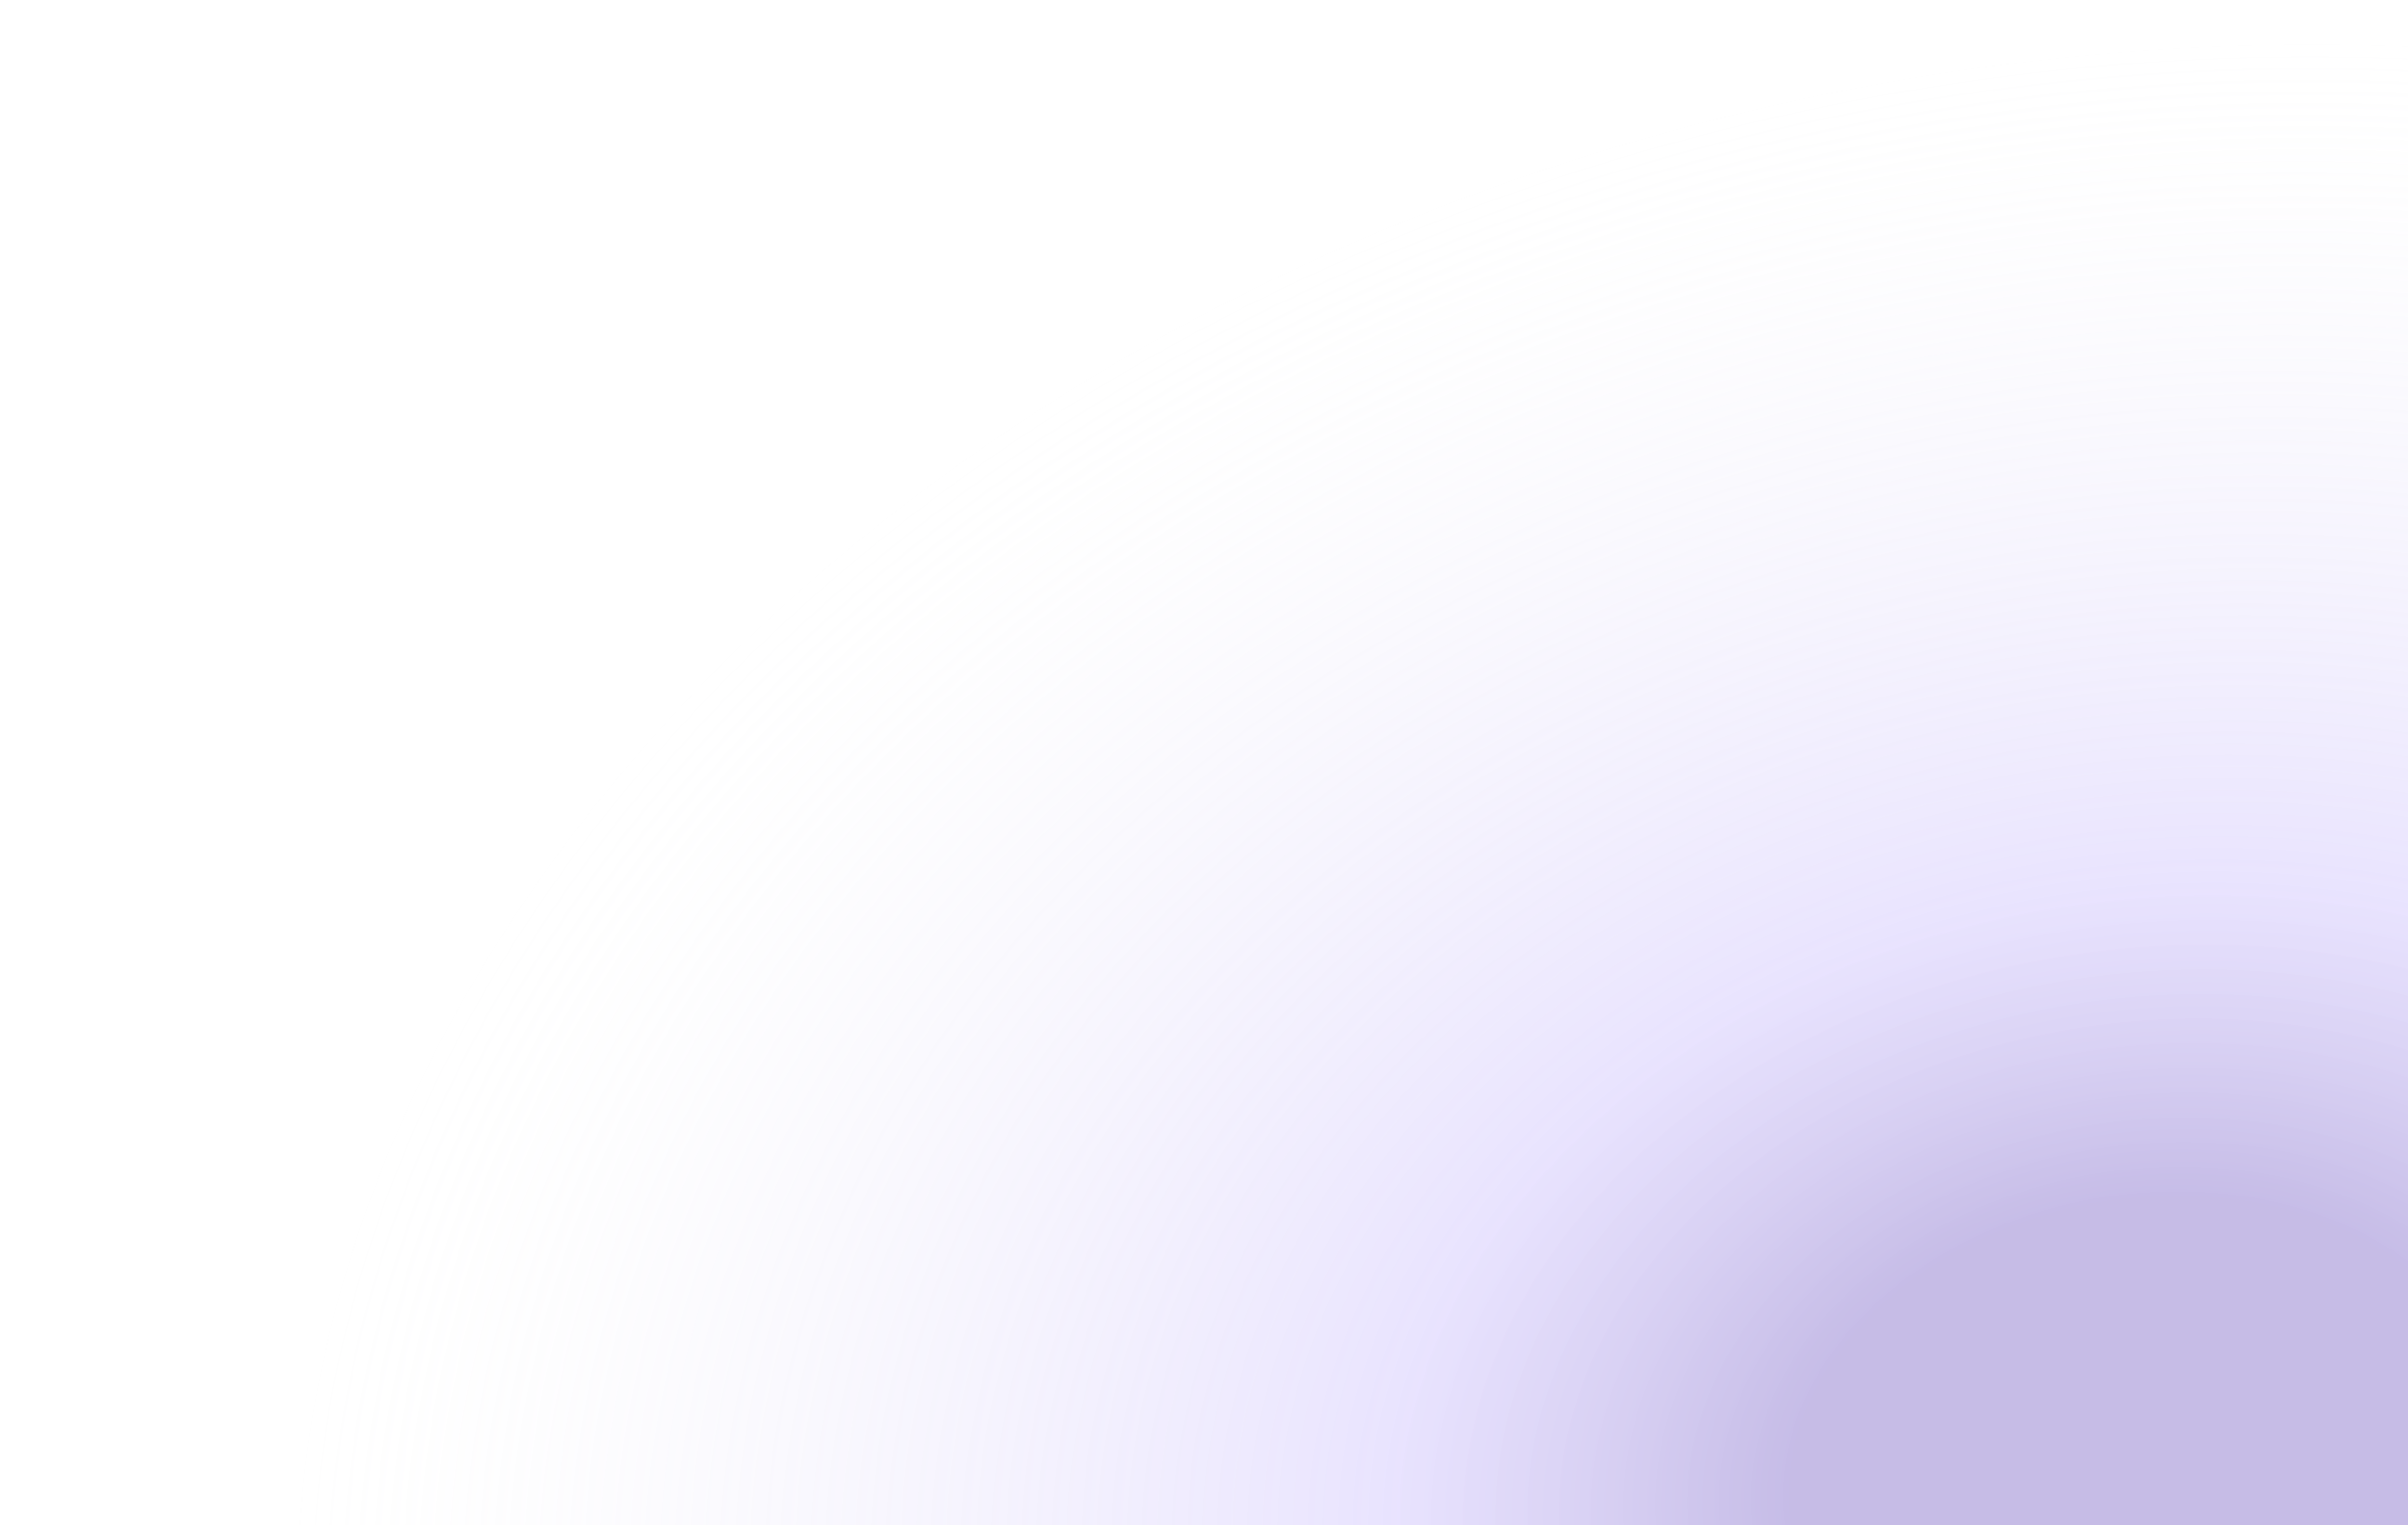 <svg width="1445" height="915" viewBox="0 0 1445 915" fill="none" xmlns="http://www.w3.org/2000/svg">
<path opacity="0.8" d="M1445 0L1445 915L1.09113e-05 915L0 1.72315e-05L1445 0Z" fill="url(#paint0_radial_2102_12577)" fill-opacity="0.6"/>
<defs>
<radialGradient id="paint0_radial_2102_12577" cx="0" cy="0" r="1" gradientUnits="userSpaceOnUse" gradientTransform="translate(1293.81 883.317) rotate(-97.852) scale(891.676 1175.06)">
<stop offset="0.183" stop-color="#5538B7" stop-opacity="0.7"/>
<stop offset="0.384" stop-color="#B09DFC" stop-opacity="0.6"/>
<stop offset="0.953" stop-color="#F1F1F1" stop-opacity="0"/>
</radialGradient>
</defs>
</svg>
